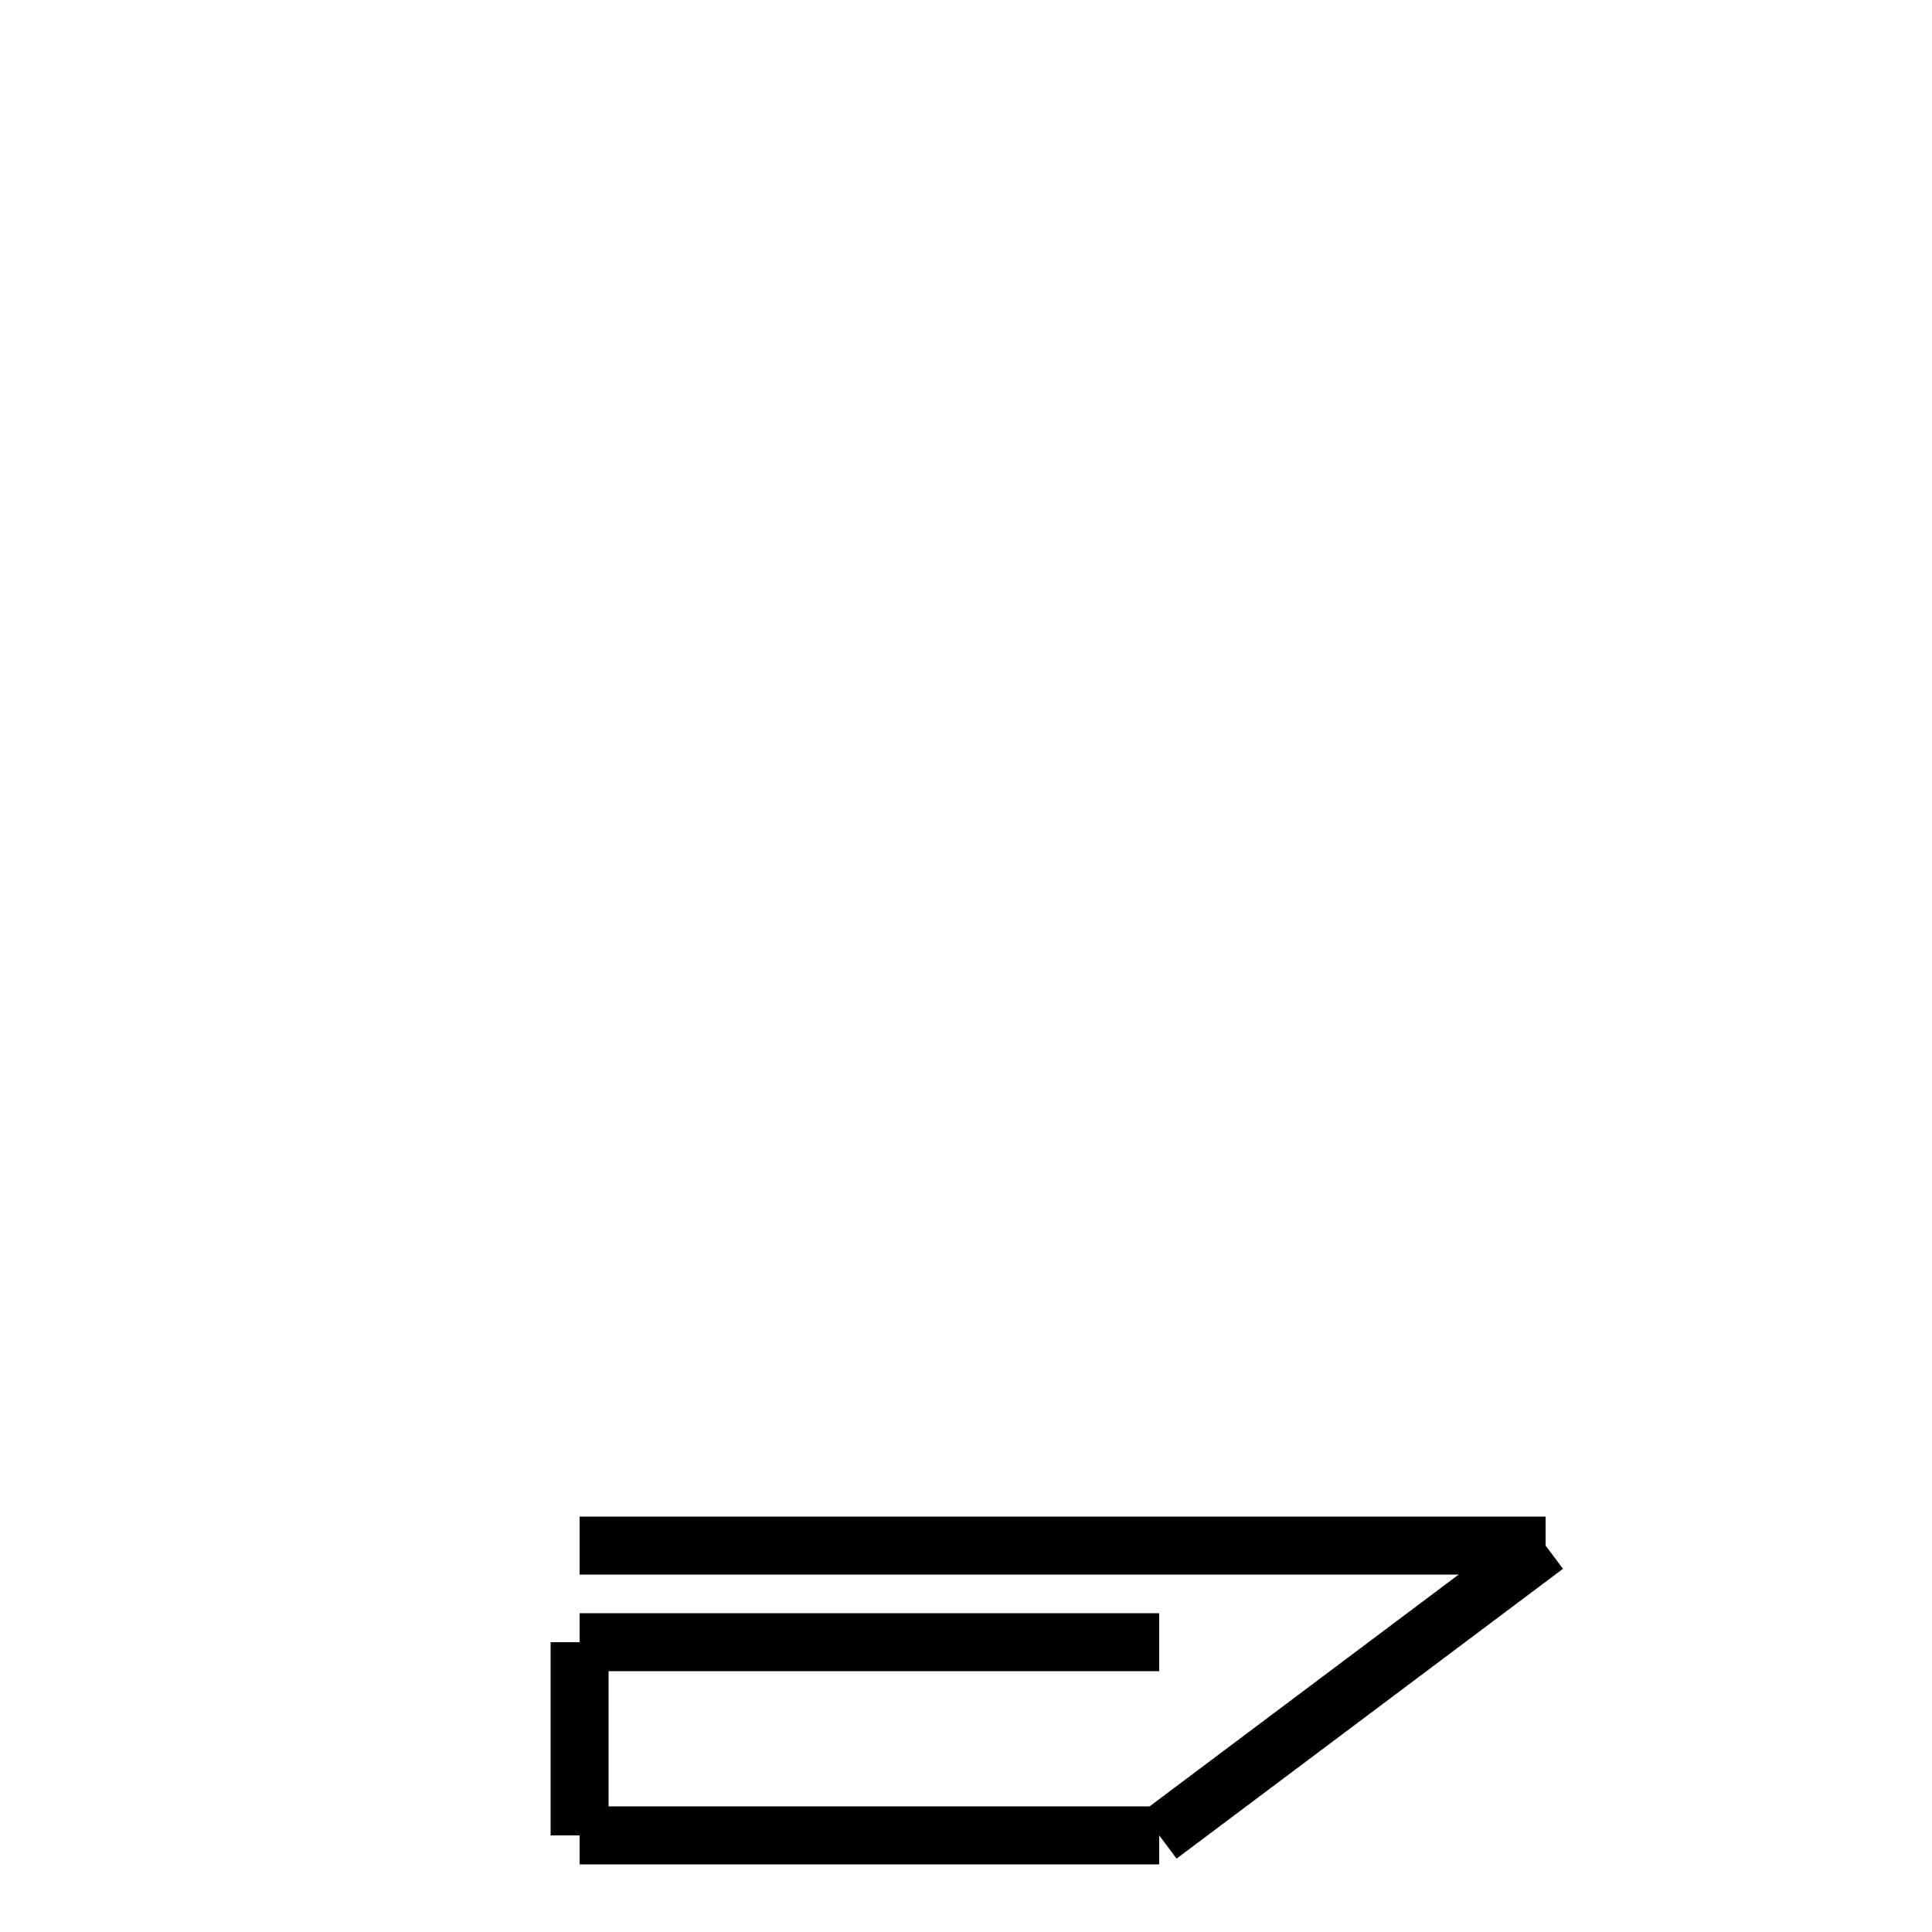 <?xml version="1.0" encoding="utf-8" ?>
<svg baseProfile="full" height="100" version="1.1" width="100" xmlns="http://www.w3.org/2000/svg" xmlns:ev="http://www.w3.org/2001/xml-events" xmlns:xlink="http://www.w3.org/1999/xlink"><defs /><g fill="none" stroke="black" stroke-width="3"><line x1="30" x2="80" y1="80" y2="80" /><line x1="80" x2="60" y1="80" y2="95" /><line x1="60" x2="30" y1="95" y2="95" /><line x1="30" x2="30" y1="95" y2="85" /><line x1="30" x2="60" y1="85" y2="85" /></g></svg>